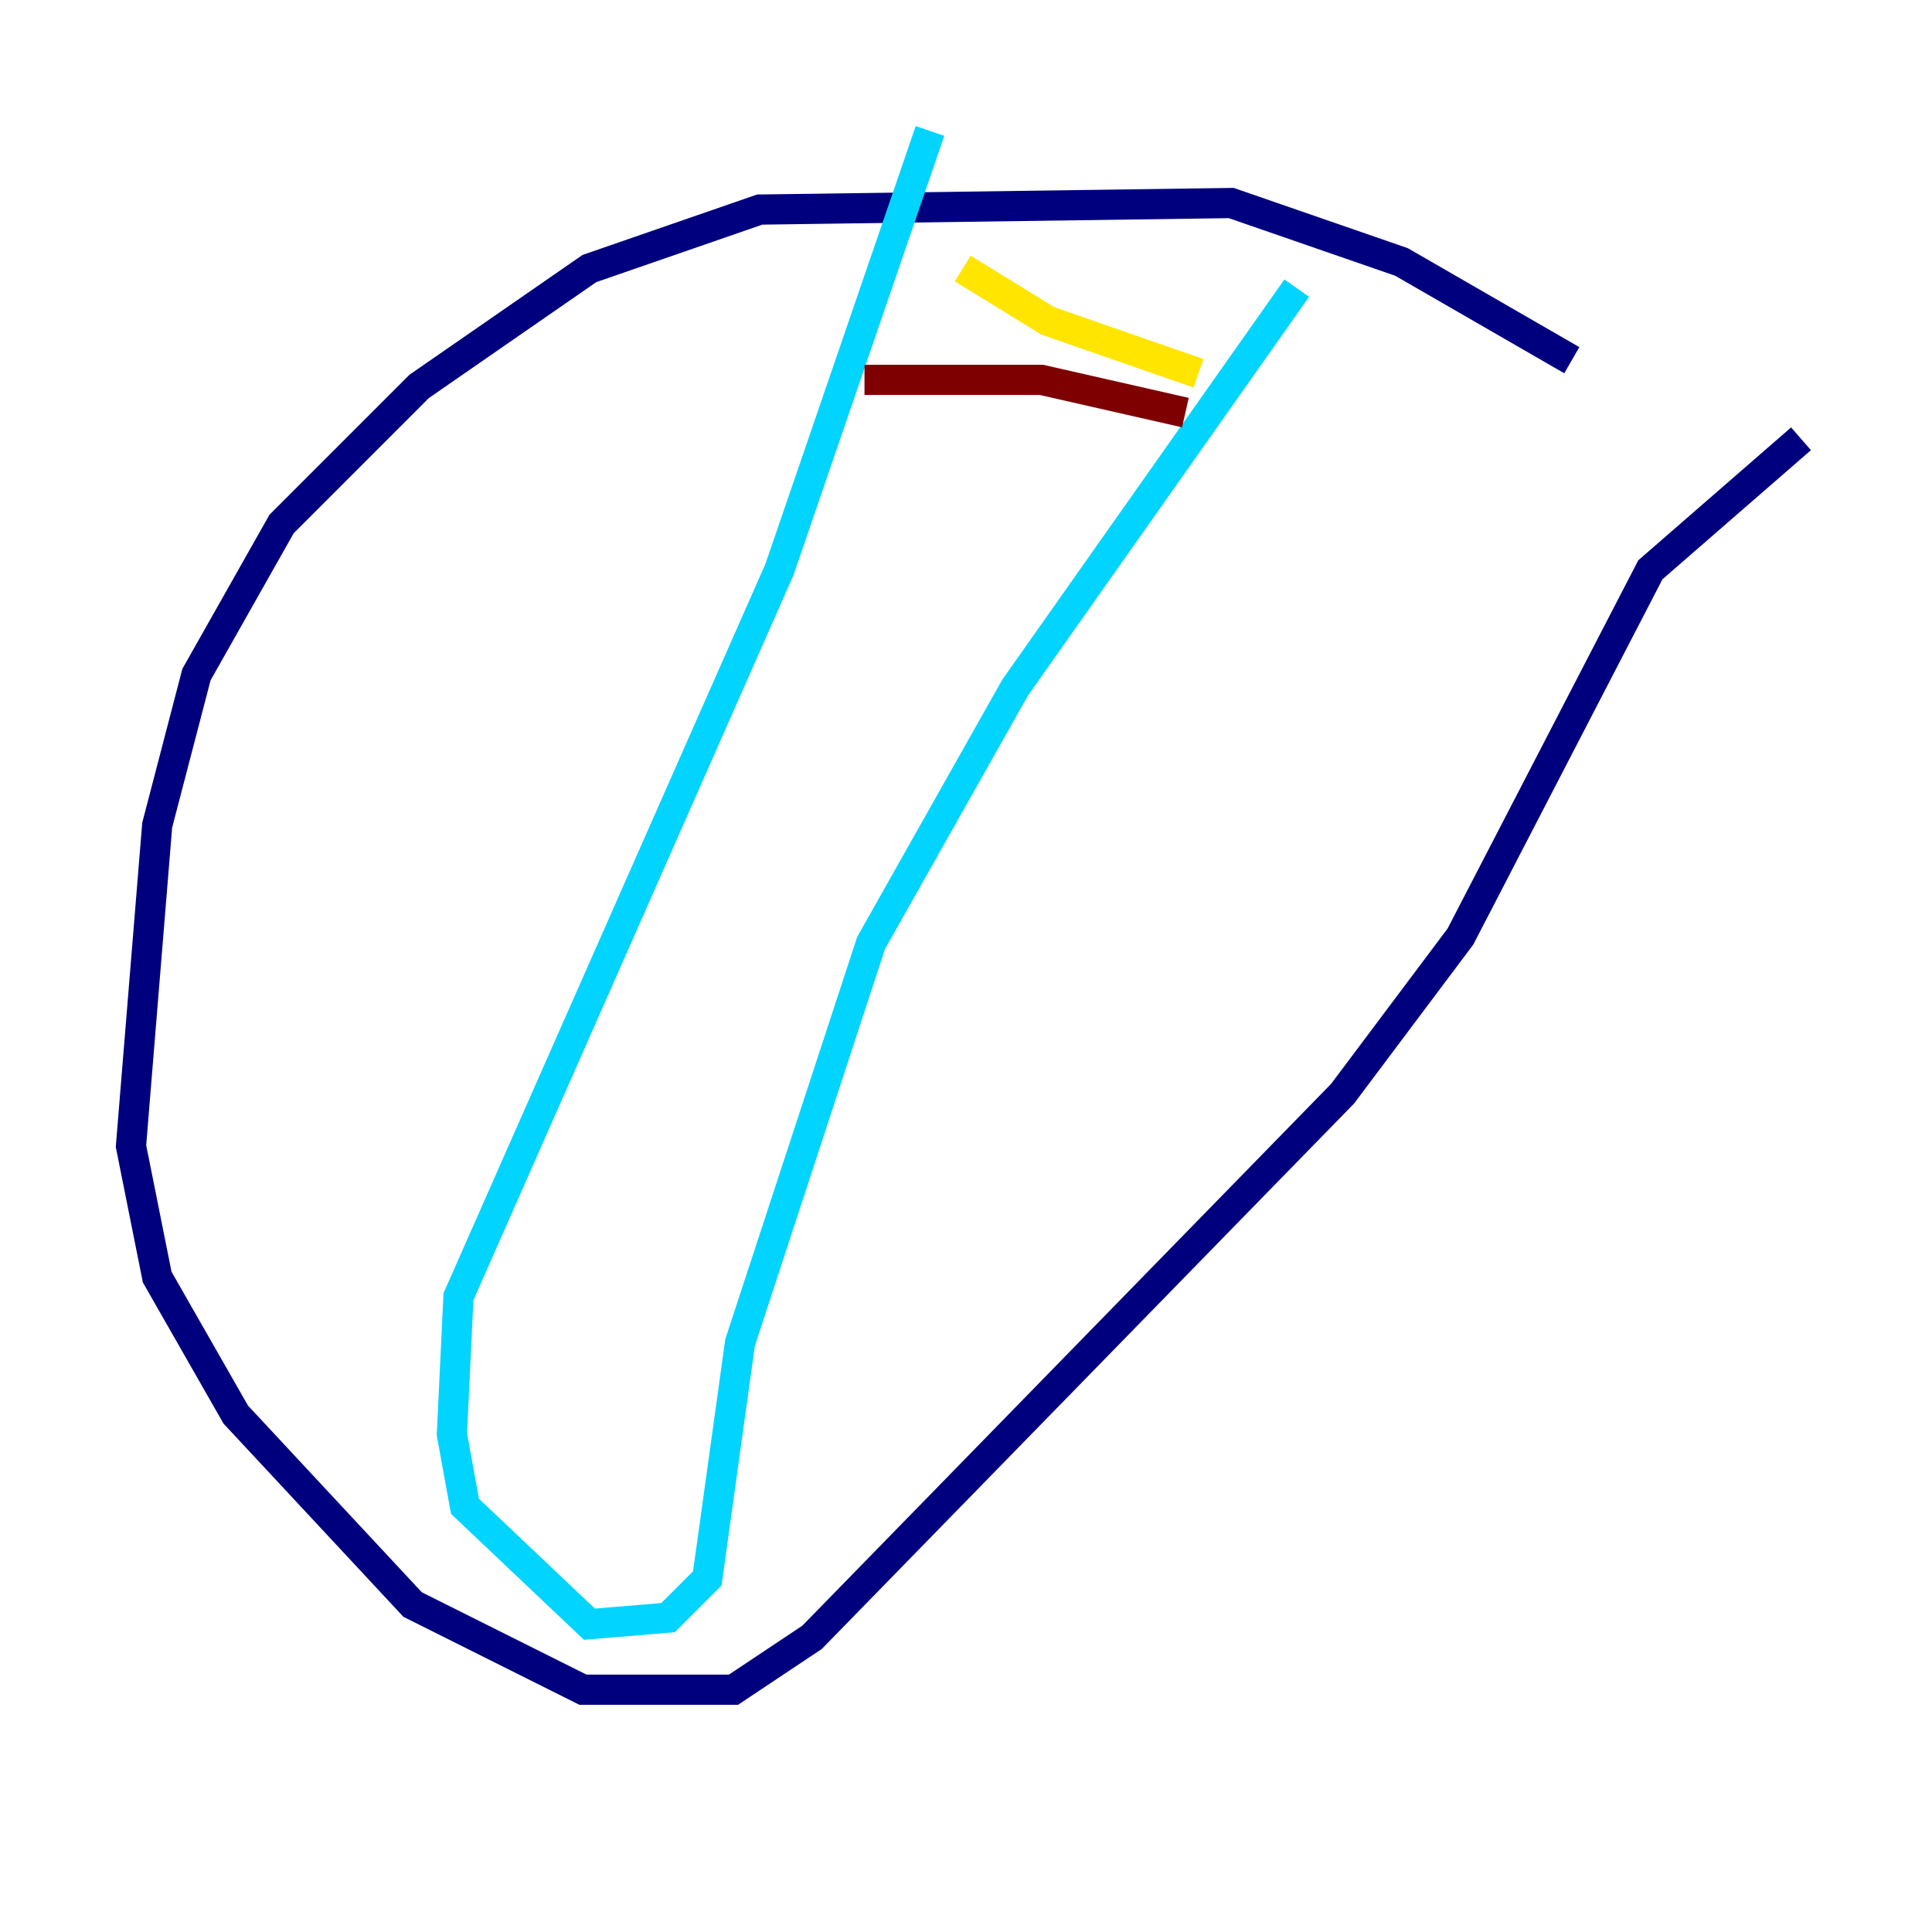<?xml version="1.0" encoding="utf-8" ?>
<svg baseProfile="tiny" height="128" version="1.2" viewBox="0,0,128,128" width="128" xmlns="http://www.w3.org/2000/svg" xmlns:ev="http://www.w3.org/2001/xml-events" xmlns:xlink="http://www.w3.org/1999/xlink"><defs /><polyline fill="none" points="104.136,23.864 92.854,17.356 81.573,13.451 50.332,13.885 39.051,17.79 27.77,25.6 18.658,34.712 13.017,44.691 10.414,54.671 8.678,75.932 10.414,84.61 15.62,93.722 27.336,106.305 38.617,111.946 48.597,111.946 53.803,108.475 88.949,72.461 96.759,62.047 109.342,37.749 119.322,29.071" stroke="#00007f" stroke-width="2" /><polyline fill="none" points="85.912,19.091 67.254,45.559 57.709,62.481 49.031,88.949 46.861,104.57 44.258,107.173 39.051,107.607 30.807,99.797 29.939,95.024 30.373,85.912 51.634,37.749 61.614,8.678" stroke="#00d4ff" stroke-width="2" /><polyline fill="none" points="63.783,17.79 69.424,21.261 79.403,24.732" stroke="#ffe500" stroke-width="2" /><polyline fill="none" points="57.275,25.166 68.99,25.166 78.536,27.336" stroke="#7f0000" stroke-width="2" /></svg>